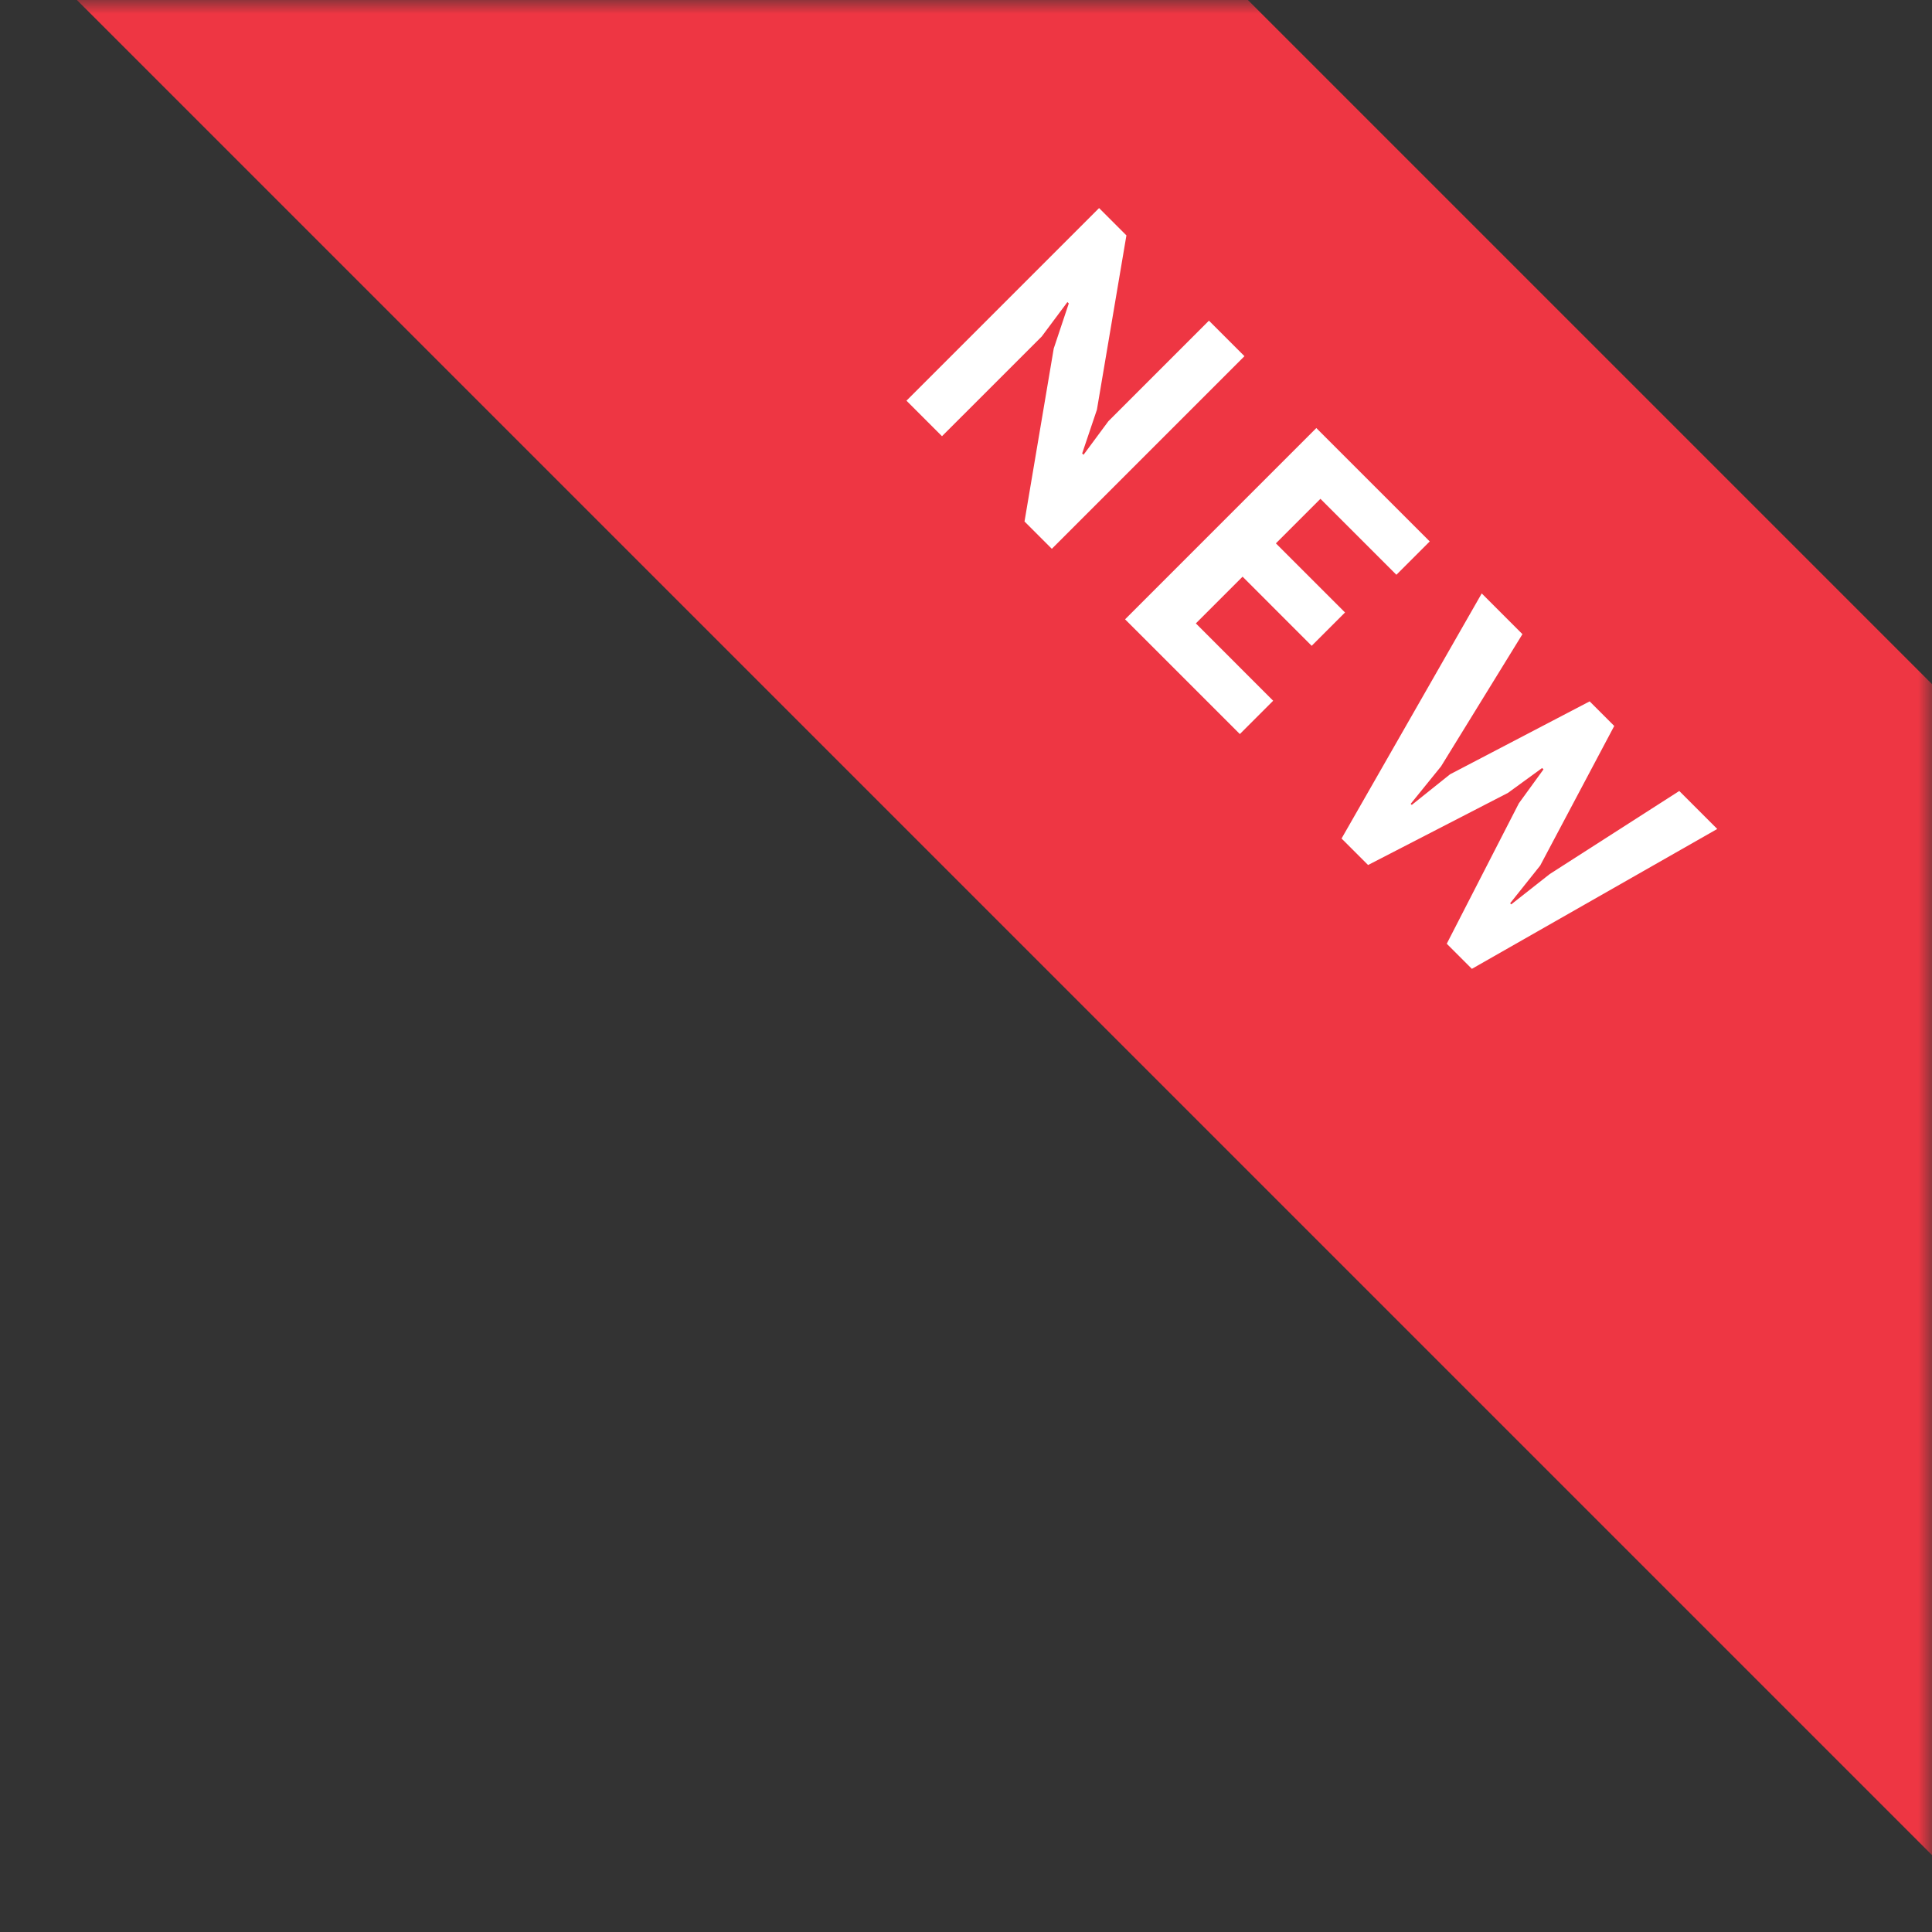 <svg class="new" width="70" height="70" viewBox="0 0 70 70" aria-hidden="true" focusable="false" fill="none" xmlns="http://www.w3.org/2000/svg">
   <rect x="0" y="0" width="70" height="70" fill="#333333" stroke="none"/>
   <mask id="mask0_2554_573" style="mask-type:alpha" maskUnits="userSpaceOnUse" x="0" y="0" width="70" height="70">
      <rect width="70" height="70" fill="#C4C4C4"/>
   </mask>
   <g mask="url(#mask0_2554_573)">
      <rect x="22.213" y="-23" width="100" height="30" transform="rotate(45 22.213 -23)" fill="#EE3643"/>
      <path d="M38.179 12.627L38.724 10.994L38.674 10.945L37.744 12.192L34.13 15.805L32.843 14.518L39.822 7.539L40.812 8.529L39.743 14.845L39.209 16.429L39.258 16.478L40.159 15.261L43.802 11.618L45.089 12.905L38.11 19.884L37.12 18.894L38.179 12.627ZM47.693 15.509L51.802 19.617L50.594 20.825L47.842 18.073L46.228 19.687L48.733 22.191L47.525 23.399L45.021 20.894L43.328 22.587L46.129 25.389L44.922 26.596L40.764 22.439L47.693 15.509ZM52.211 27.768L51.112 29.124L51.151 29.164L52.537 28.055L57.596 25.412L58.487 26.303L55.804 31.361L54.715 32.727L54.755 32.767L56.151 31.668L60.843 28.659L62.219 30.035L53.329 35.103L52.419 34.193L55.032 29.104L55.923 27.877L55.874 27.827L54.636 28.728L49.568 31.341L48.607 30.381L53.686 21.501L55.161 22.977L52.211 27.768Z" fill="white"/>
   </g>
</svg>